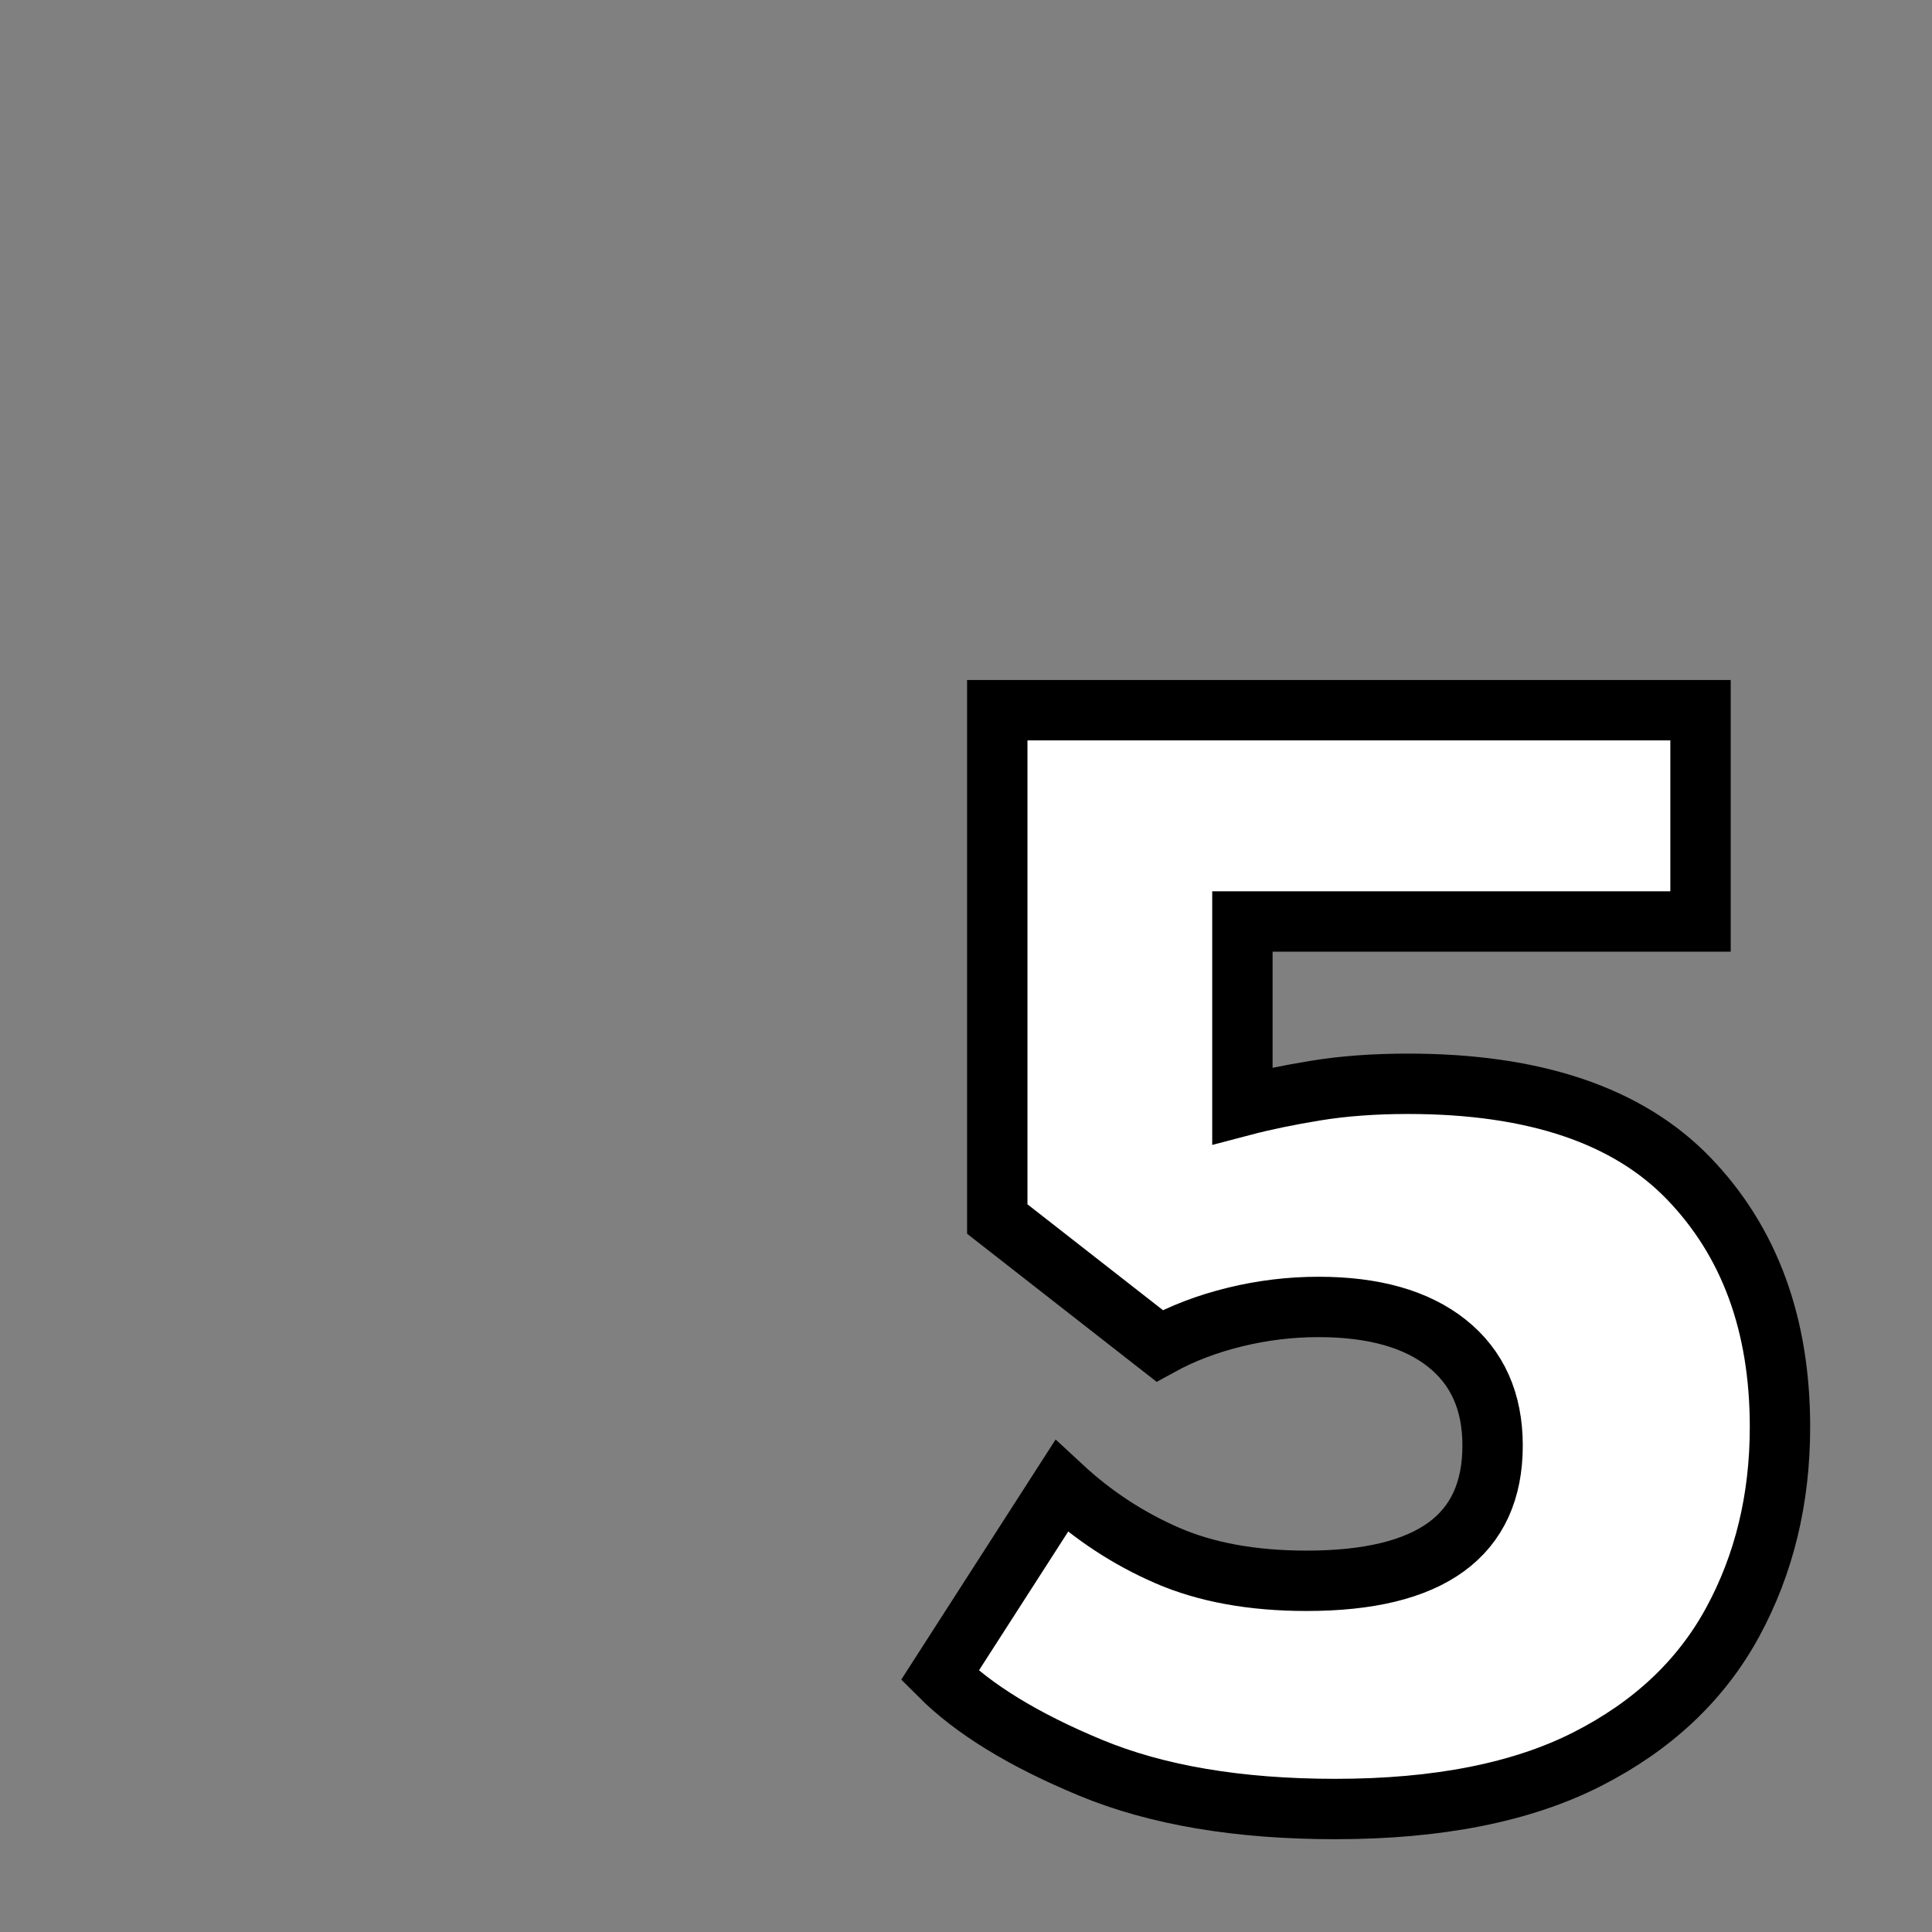 <?xml version="1.0" encoding="utf-8"?>
<svg xmlns="http://www.w3.org/2000/svg" viewBox="0 0 32 32">
  <rect x="0" y="0" width="32" height="32" fill="#808080" stroke="none"/>
  <path d="M 22.118 29.963 Q 19.71 29.963 18.058 29.277 Q 16.406 28.591 15.566 27.751 L 17.582 24.615 Q 18.366 25.343 19.332 25.763 Q 20.298 26.183 21.642 26.183 Q 24.722 26.183 24.722 23.943 Q 24.722 22.851 23.966 22.249 Q 23.21 21.647 21.838 21.647 Q 21.138 21.647 20.452 21.815 Q 19.766 21.983 19.206 22.291 L 16.518 20.191 L 16.518 11.763 L 28.166 11.763 L 28.166 15.263 L 20.578 15.263 L 20.578 18.315 Q 21.11 18.175 21.796 18.063 Q 22.482 17.951 23.322 17.951 Q 26.458 17.951 27.97 19.519 Q 29.482 21.087 29.482 23.635 Q 29.482 25.427 28.698 26.869 Q 27.914 28.311 26.29 29.137 Q 24.666 29.963 22.118 29.963 Z" style="fill: rgb(255, 255, 255); paint-order: fill; stroke: rgb(0, 0, 0); text-wrap-mode: nowrap;"/>
</svg>